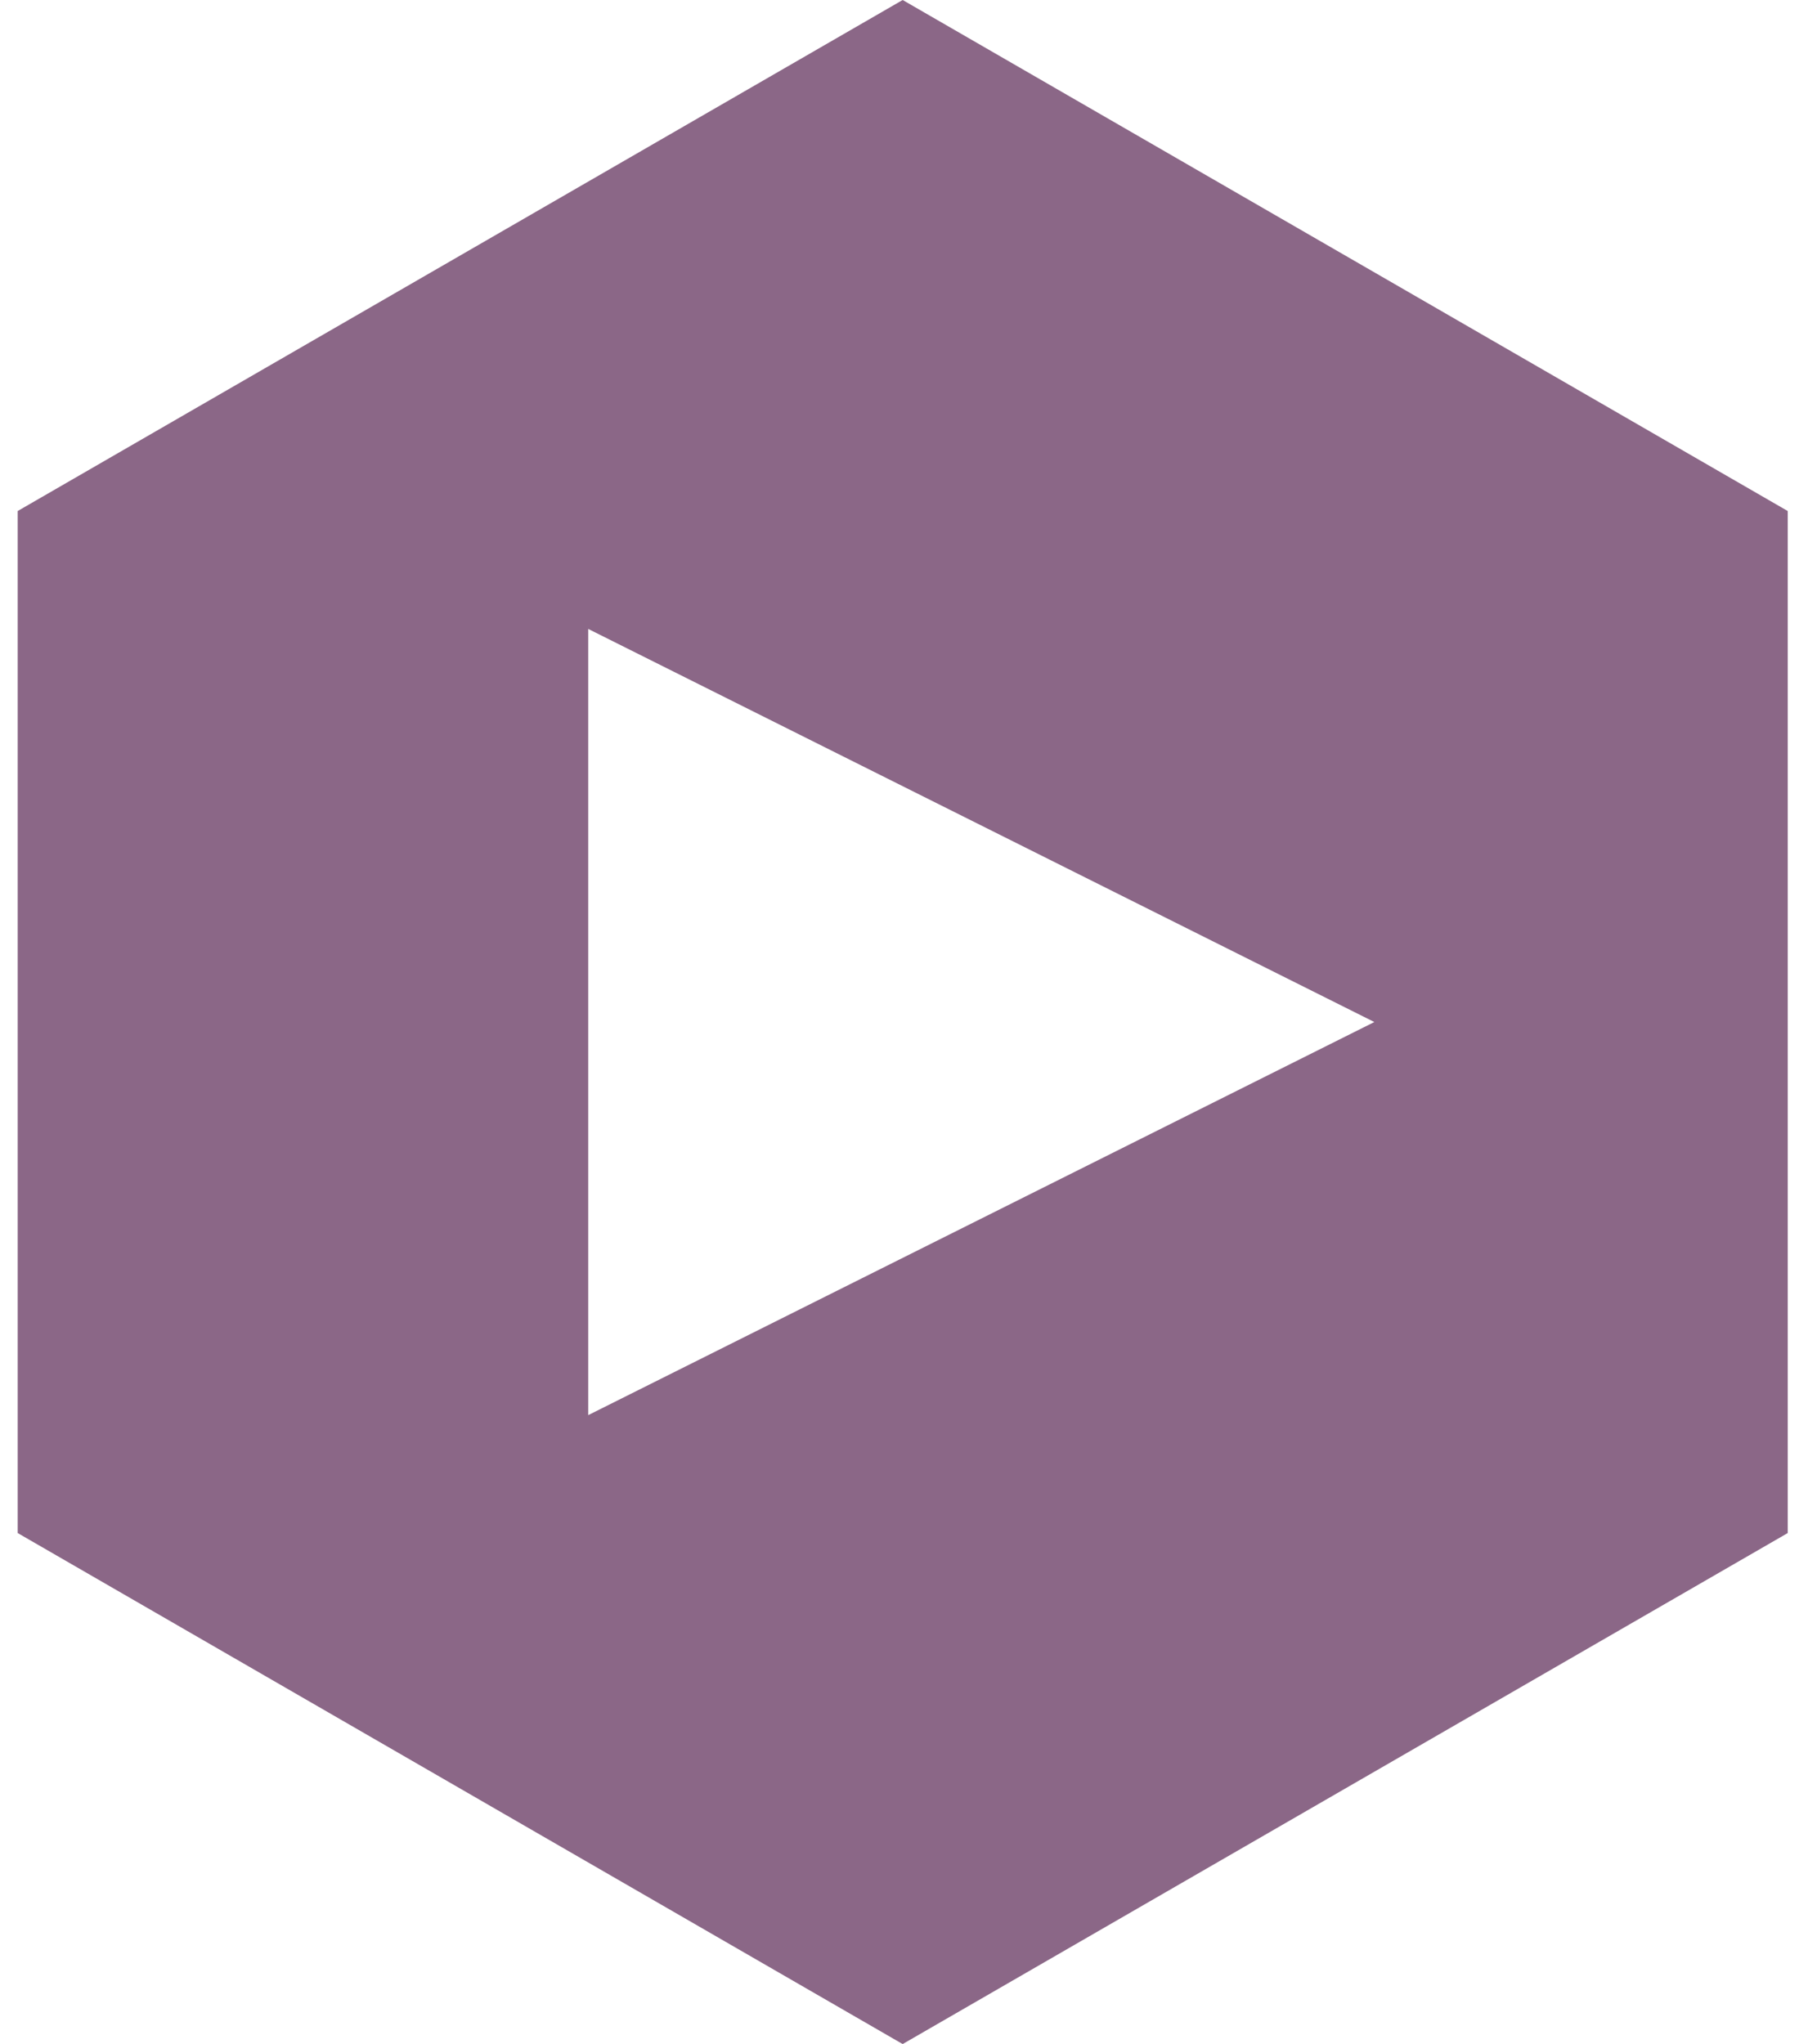 <?xml version="1.0" encoding="UTF-8"?>
<svg width="23px" height="26px" viewBox="0 0 23 26" version="1.1" xmlns="http://www.w3.org/2000/svg" xmlns:xlink="http://www.w3.org/1999/xlink">
    <!-- Generator: Sketch 46.2 (44496) - http://www.bohemiancoding.com/sketch -->
    <title>Running Copy 2</title>
    <desc>Created with Sketch.</desc>
    <defs></defs>
    <g id="Page-1" stroke="none" stroke-width="1" fill="none" fill-rule="evenodd">
        <g id="D8" transform="translate(-147, -255)" fill="#8B6787">
            <path d="M158.483,255 L169.742,261.5 L169.742,274.5 L158.483,281 L147.225,274.5 L147.225,261.5 L158.483,255 Z M164.483,268 L154.483,263 L154.483,273 L164.483,268 Z" id="Running-Copy-2"></path>
        </g>
    </g>
</svg>